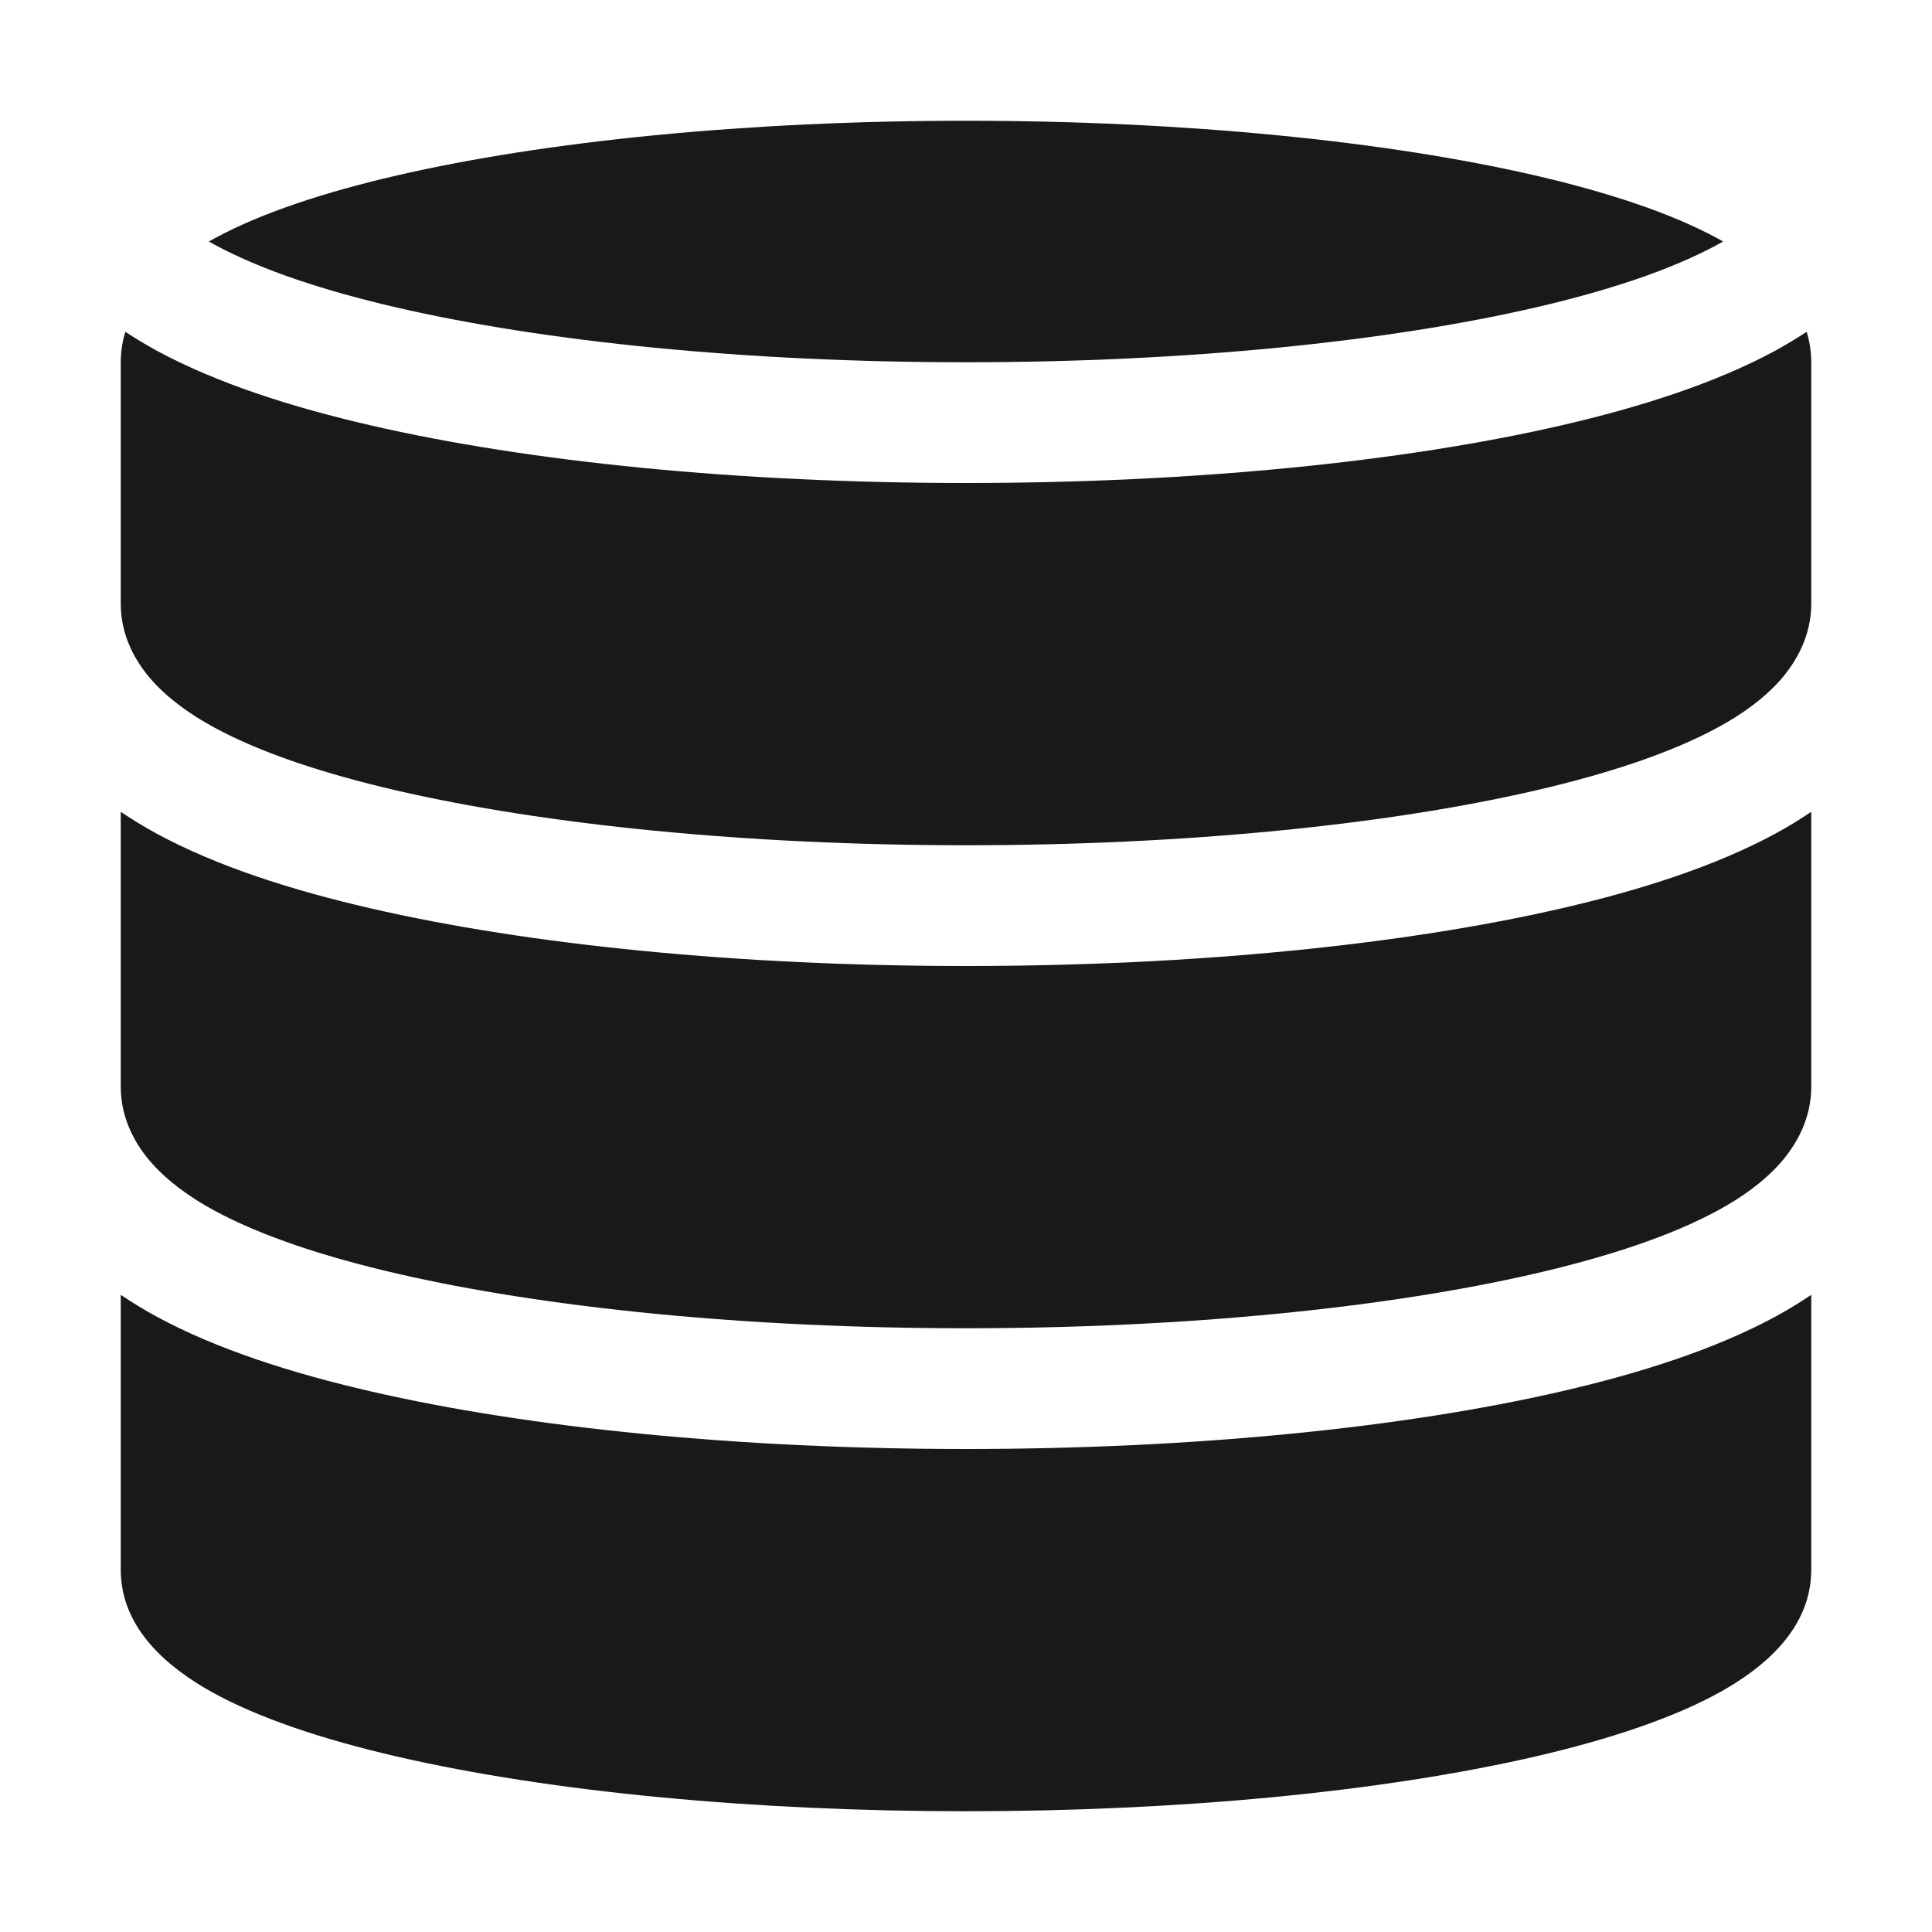 <svg width="16" height="16" viewBox="0 0 16 16" fill="none" xmlns="http://www.w3.org/2000/svg">
<g opacity="0.9">
<path d="M8 1C6.179 1 4.514 1.17 3.291 1.452C2.684 1.592 2.158 1.766 1.771 1.977C1.758 1.985 1.744 1.992 1.73 2C1.744 2.008 1.758 2.015 1.771 2.023C2.158 2.234 2.684 2.408 3.291 2.548C4.514 2.83 6.179 3 8 3C9.821 3 11.486 2.83 12.709 2.548C13.316 2.408 13.842 2.234 14.229 2.023C14.242 2.015 14.256 2.008 14.27 2C14.256 1.992 14.242 1.985 14.229 1.977C13.842 1.766 13.316 1.592 12.709 1.452C11.486 1.17 9.821 1 8 1Z" fill="black"/>
<path d="M14.962 2.748C14.875 2.805 14.789 2.856 14.708 2.901C14.206 3.174 13.58 3.373 12.934 3.522C11.617 3.826 9.874 4 8 4C6.126 4 4.383 3.826 3.067 3.522C2.42 3.373 1.794 3.174 1.292 2.901C1.211 2.856 1.125 2.805 1.038 2.748C1.014 2.826 1 2.91 1 3V5C1 5.26 1.116 5.474 1.258 5.634C1.397 5.79 1.578 5.918 1.771 6.023C2.158 6.234 2.684 6.408 3.291 6.548C4.514 6.83 6.179 7 8 7C9.821 7 11.486 6.83 12.709 6.548C13.316 6.408 13.842 6.234 14.229 6.023C14.422 5.918 14.603 5.79 14.742 5.634C14.883 5.474 15 5.26 15 5V3C15 2.91 14.986 2.826 14.962 2.748Z" fill="black"/>
<path d="M15 6.723C14.9 6.791 14.801 6.85 14.708 6.901C14.206 7.174 13.58 7.373 12.934 7.522C11.617 7.826 9.874 8 8 8C6.126 8 4.383 7.826 3.067 7.522C2.42 7.373 1.794 7.174 1.292 6.901C1.199 6.85 1.1 6.791 1 6.723V9C1 9.26 1.116 9.474 1.258 9.634C1.397 9.79 1.578 9.918 1.771 10.023C2.158 10.234 2.684 10.408 3.291 10.548C4.514 10.83 6.179 11 8 11C9.821 11 11.486 10.83 12.709 10.548C13.316 10.408 13.842 10.234 14.229 10.023C14.422 9.918 14.603 9.79 14.742 9.634C14.883 9.474 15 9.26 15 9V6.723Z" fill="black"/>
<path d="M15 10.723C14.9 10.791 14.801 10.85 14.708 10.901C14.206 11.174 13.58 11.373 12.934 11.522C11.617 11.826 9.874 12 8 12C6.126 12 4.383 11.826 3.067 11.522C2.42 11.373 1.794 11.174 1.292 10.901C1.199 10.85 1.1 10.791 1 10.723V13C1 13.496 1.406 13.818 1.751 14.011C2.137 14.226 2.668 14.404 3.291 14.548C3.921 14.693 4.66 14.807 5.465 14.884C6.271 14.961 7.132 15 8 15C8.868 15 9.729 14.961 10.535 14.884C11.34 14.807 12.079 14.693 12.709 14.548C13.332 14.404 13.863 14.226 14.249 14.011C14.594 13.818 15 13.496 15 13V10.723Z" fill="black"/>
</g>
</svg>
